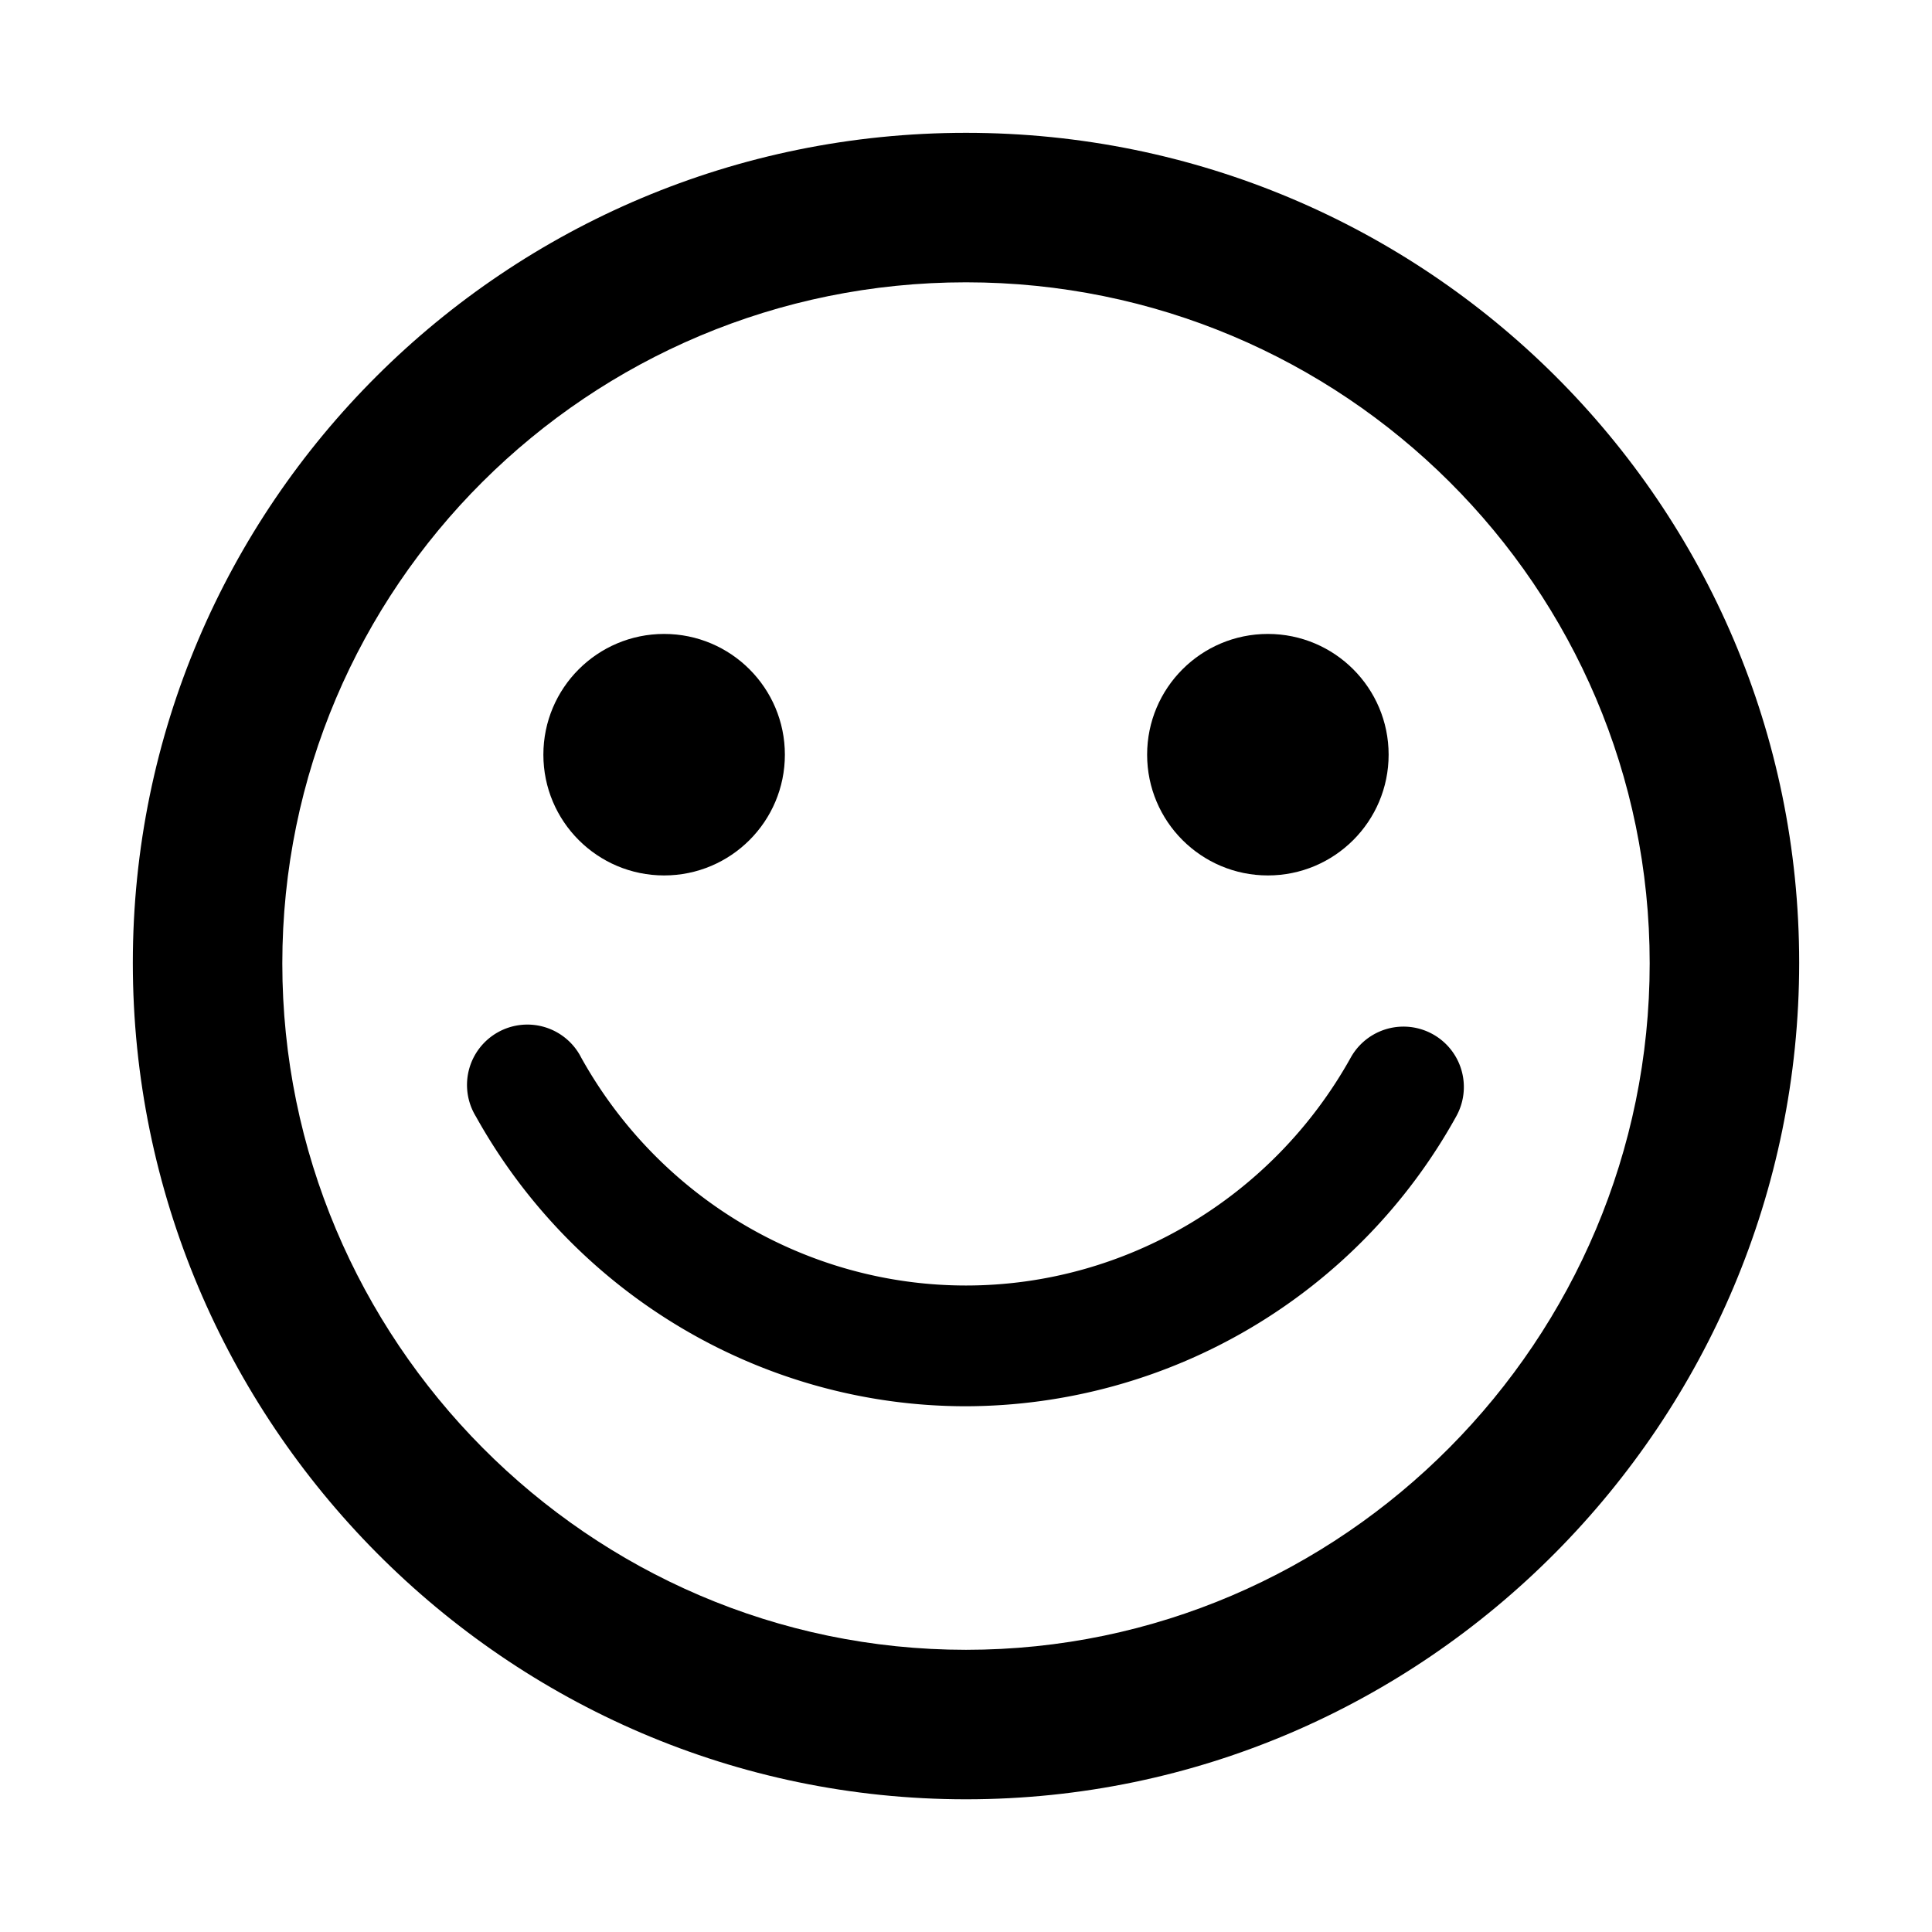 <svg xmlns="http://www.w3.org/2000/svg" viewBox="0 0 16 16">
    <path d="M8 1.1c-3.811 0-6.9 3.077-6.9 6.874 0 3.797 3.089 6.927 6.9 6.927 3.81 0 6.9-3.13 6.9-6.928S11.81 1.1 8 1.1zm0 12.563c-3.127 0-5.662-2.568-5.662-5.684S4.873 2.338 8 2.338c3.126 0 5.662 2.524 5.662 5.64 0 3.116-2.536 5.685-5.662 5.685z"/>
    <path d="M8 11.646c-1.68 0-3.235-.92-4.059-2.4a.5.5 0 11.873-.486C5.462 9.924 6.683 10.646 8 10.646s2.538-.723 3.186-1.887a.5.5 0 01.874.486A4.654 4.654 0 018 11.646z"/>
    <circle cx="5.5" cy="6.25" r="1"/>
    <circle cx="10.5" cy="6.25" r="1"/>
</svg>